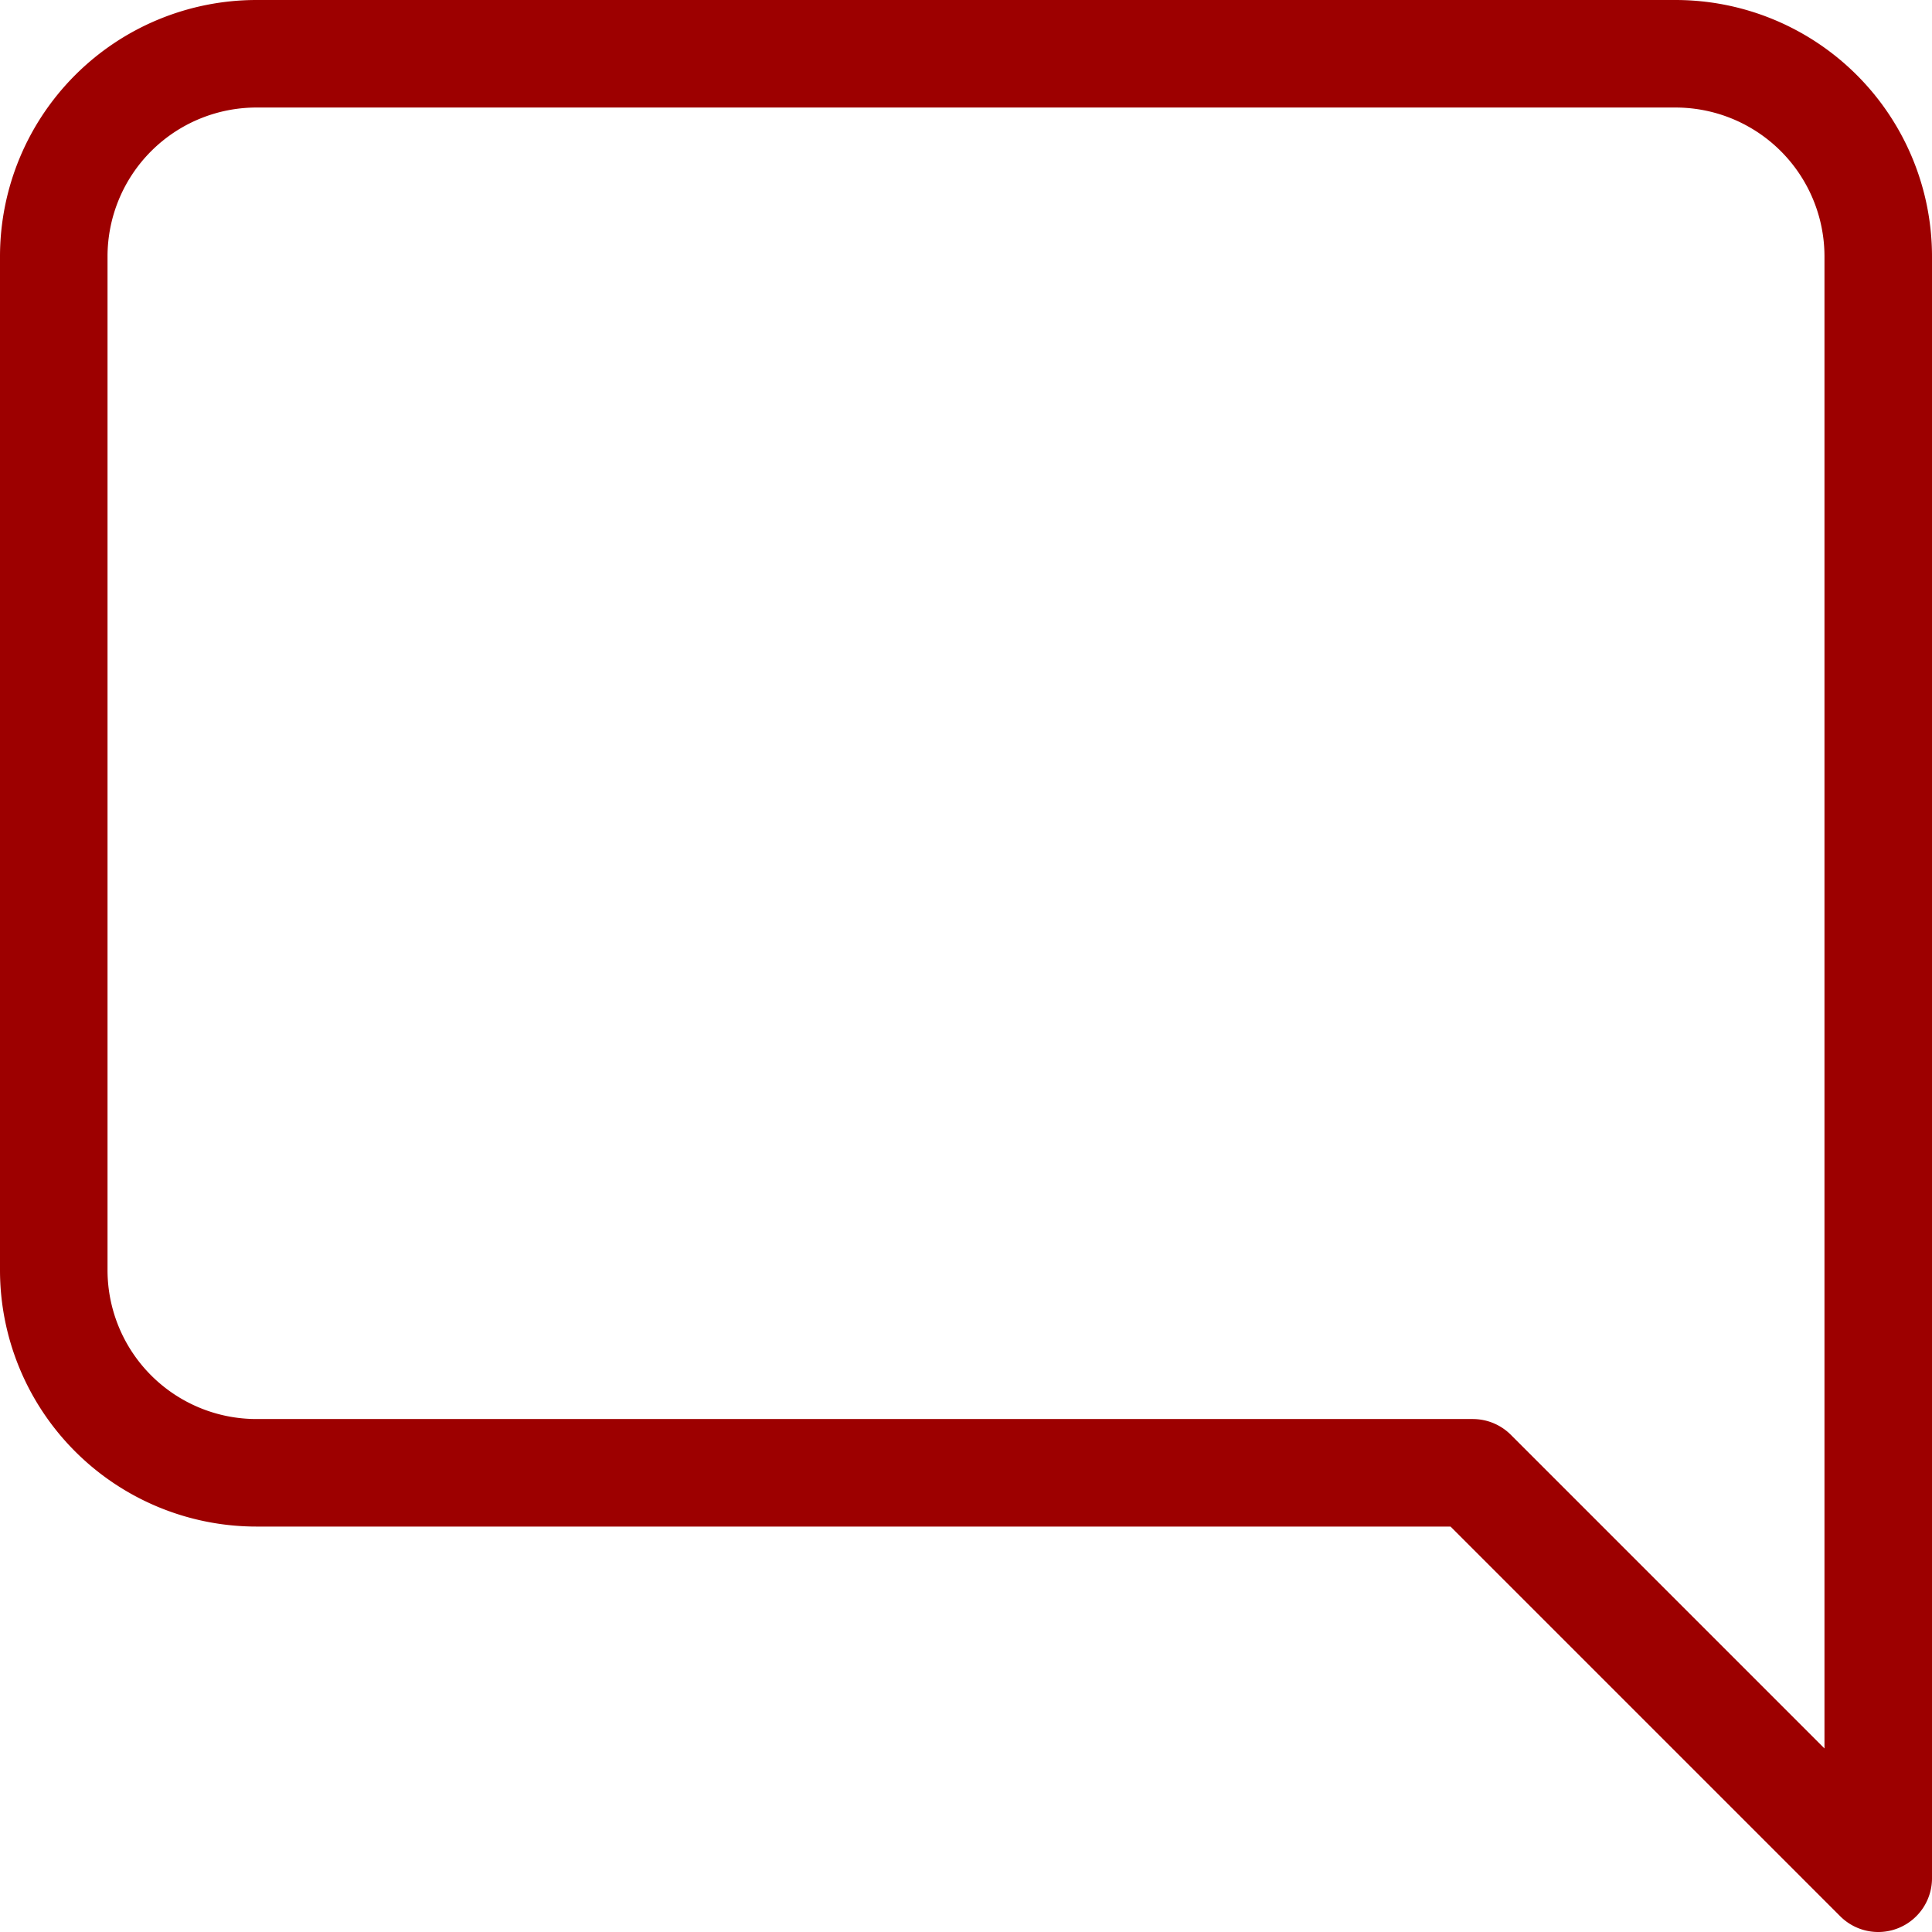 <svg xmlns="http://www.w3.org/2000/svg" width="35.935" height="35.935" viewBox="0 0 35.935 35.935">
  <path id="Icon_feather-message-square" data-name="Icon feather-message-square" d="M4.5,27.123a3.771,3.771,0,0,0,3.771,3.771H30.894l7.541,7.541V8.271A3.771,3.771,0,0,0,34.664,4.5H8.271A3.771,3.771,0,0,0,4.5,8.271Z" transform="translate(-3.5 -3.5)" fill="none" stroke="#9d0000" stroke-linecap="round" stroke-linejoin="round" stroke-width="2"/>
</svg>
